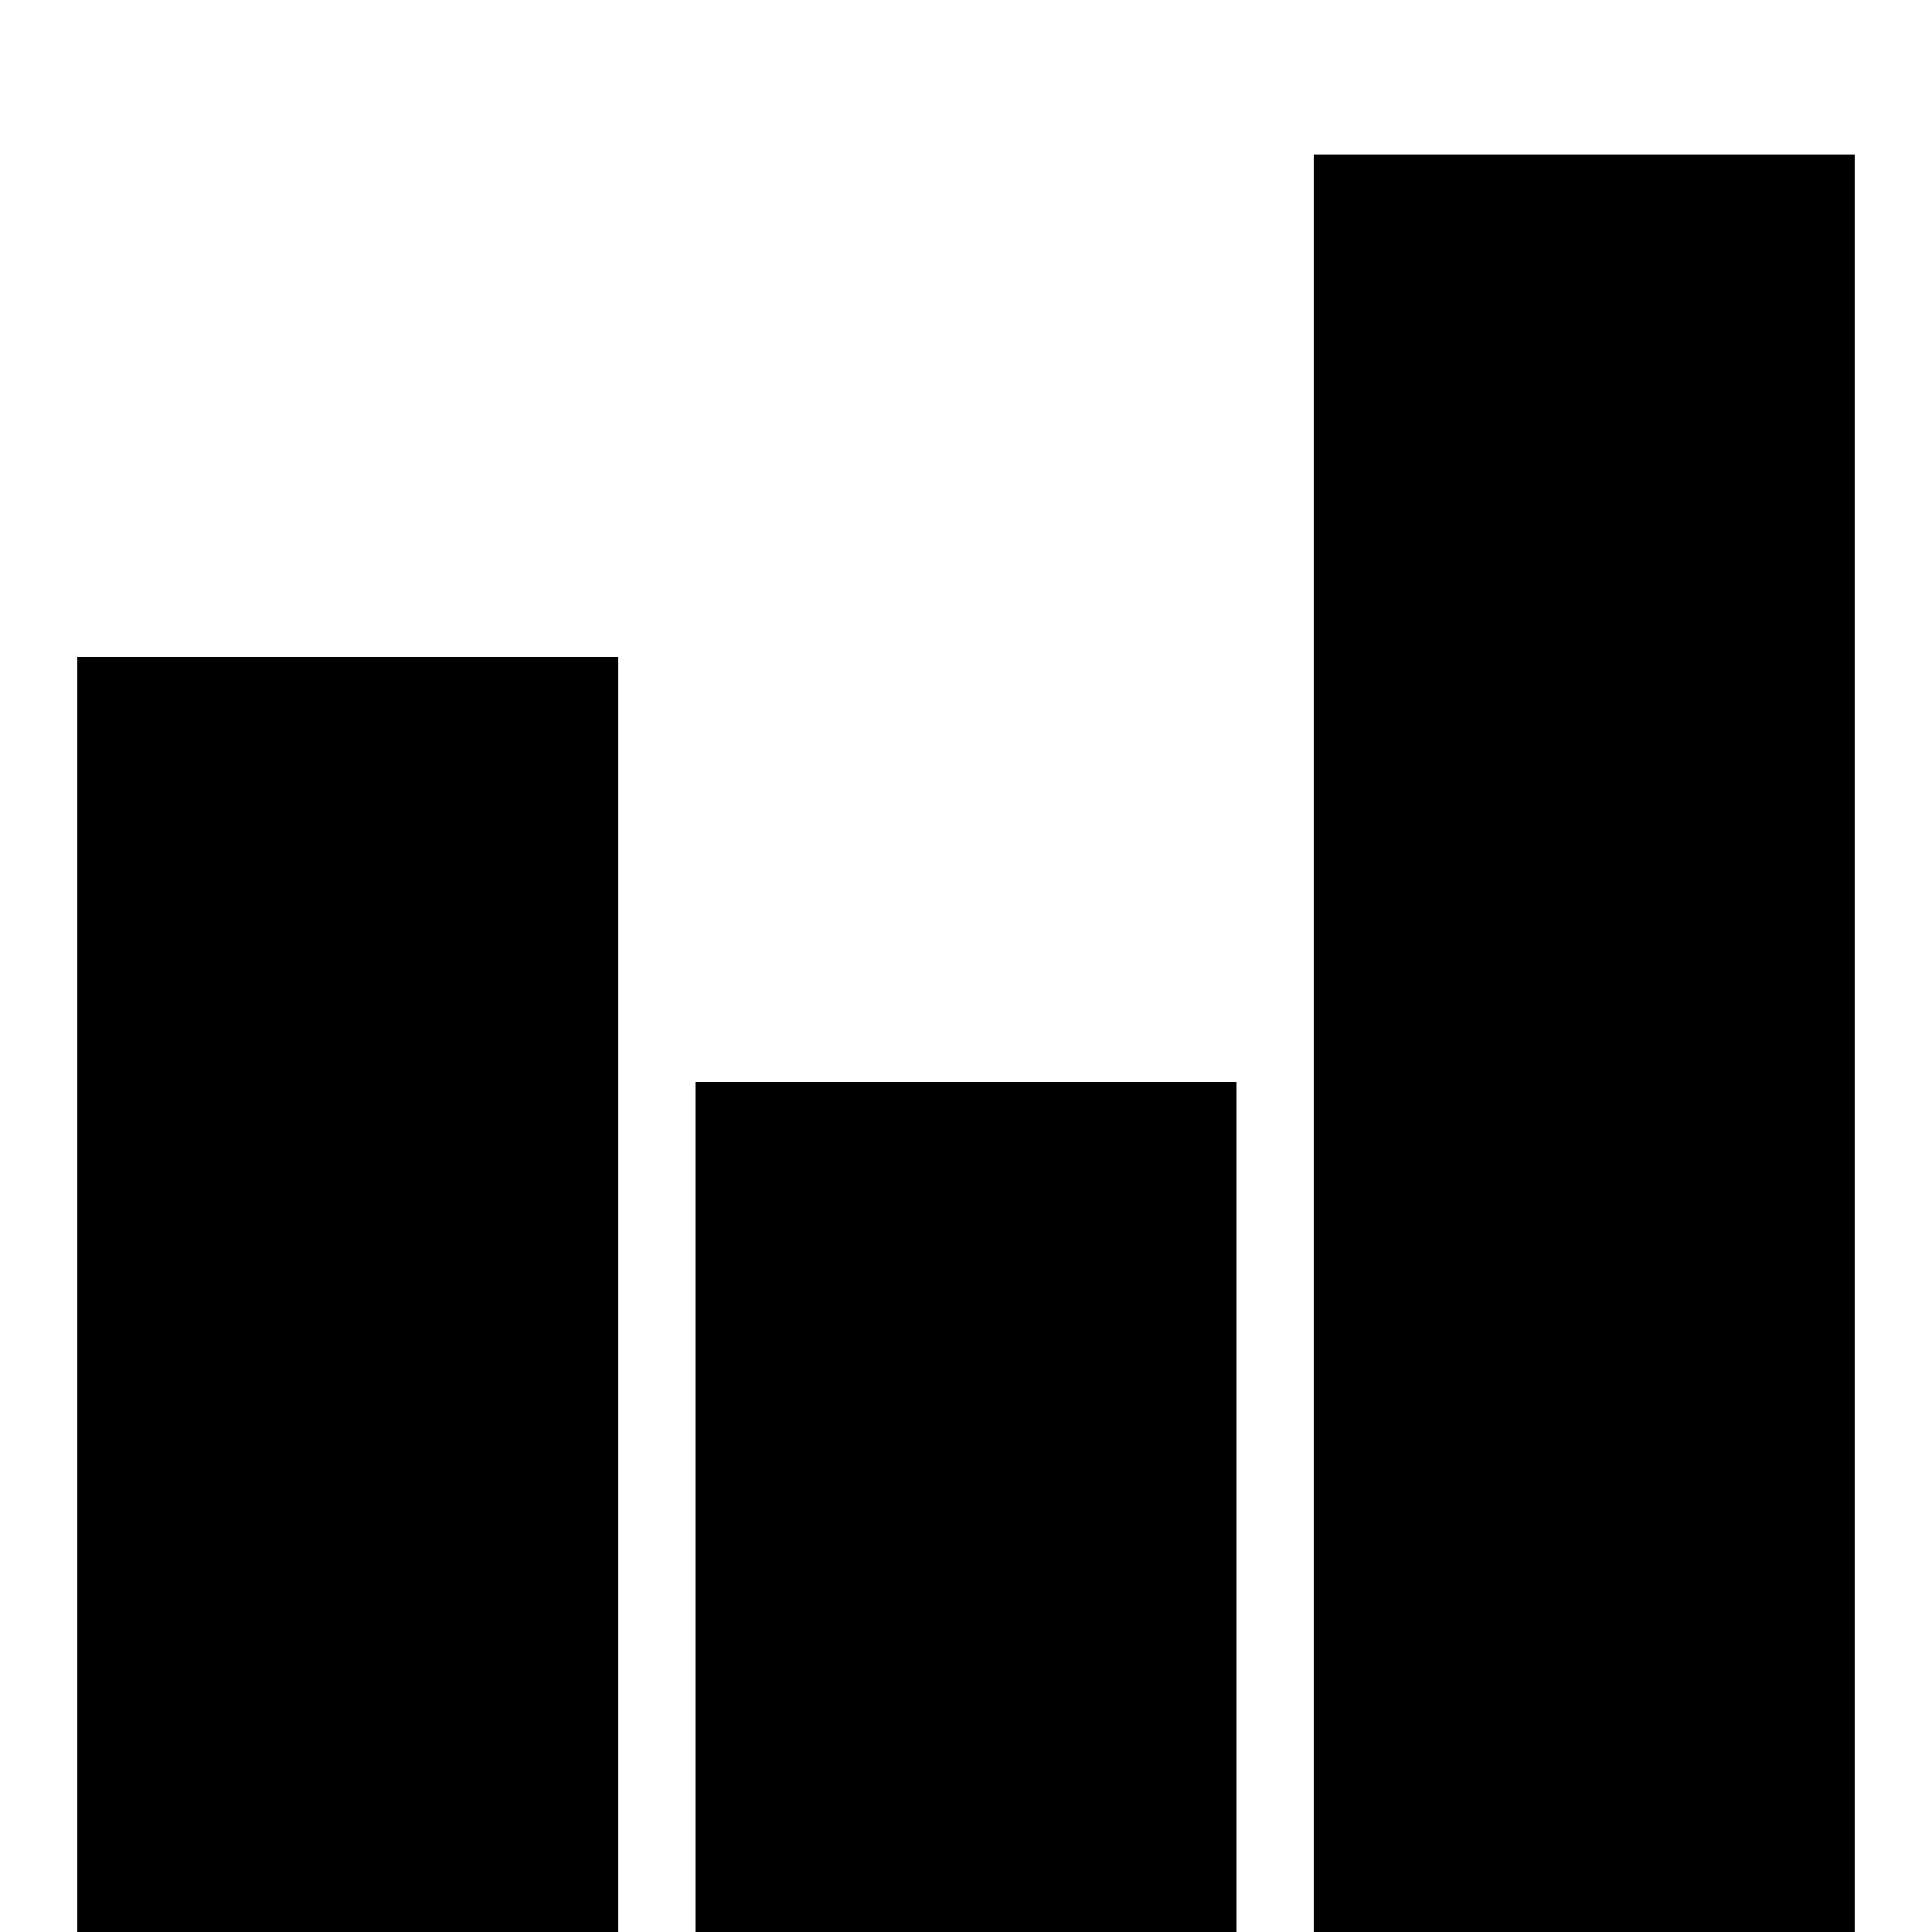 <svg xmlns="http://www.w3.org/2000/svg"  viewBox="0 0 50 50" width="100px" height="100px"><path d="M 34 4 L 34 50 L 48 50 L 48 4 Z M 2 17 L 2 50 L 16 50 L 16 17 Z M 18 28 L 18 50 L 32 50 L 32 28 Z"/></svg>
